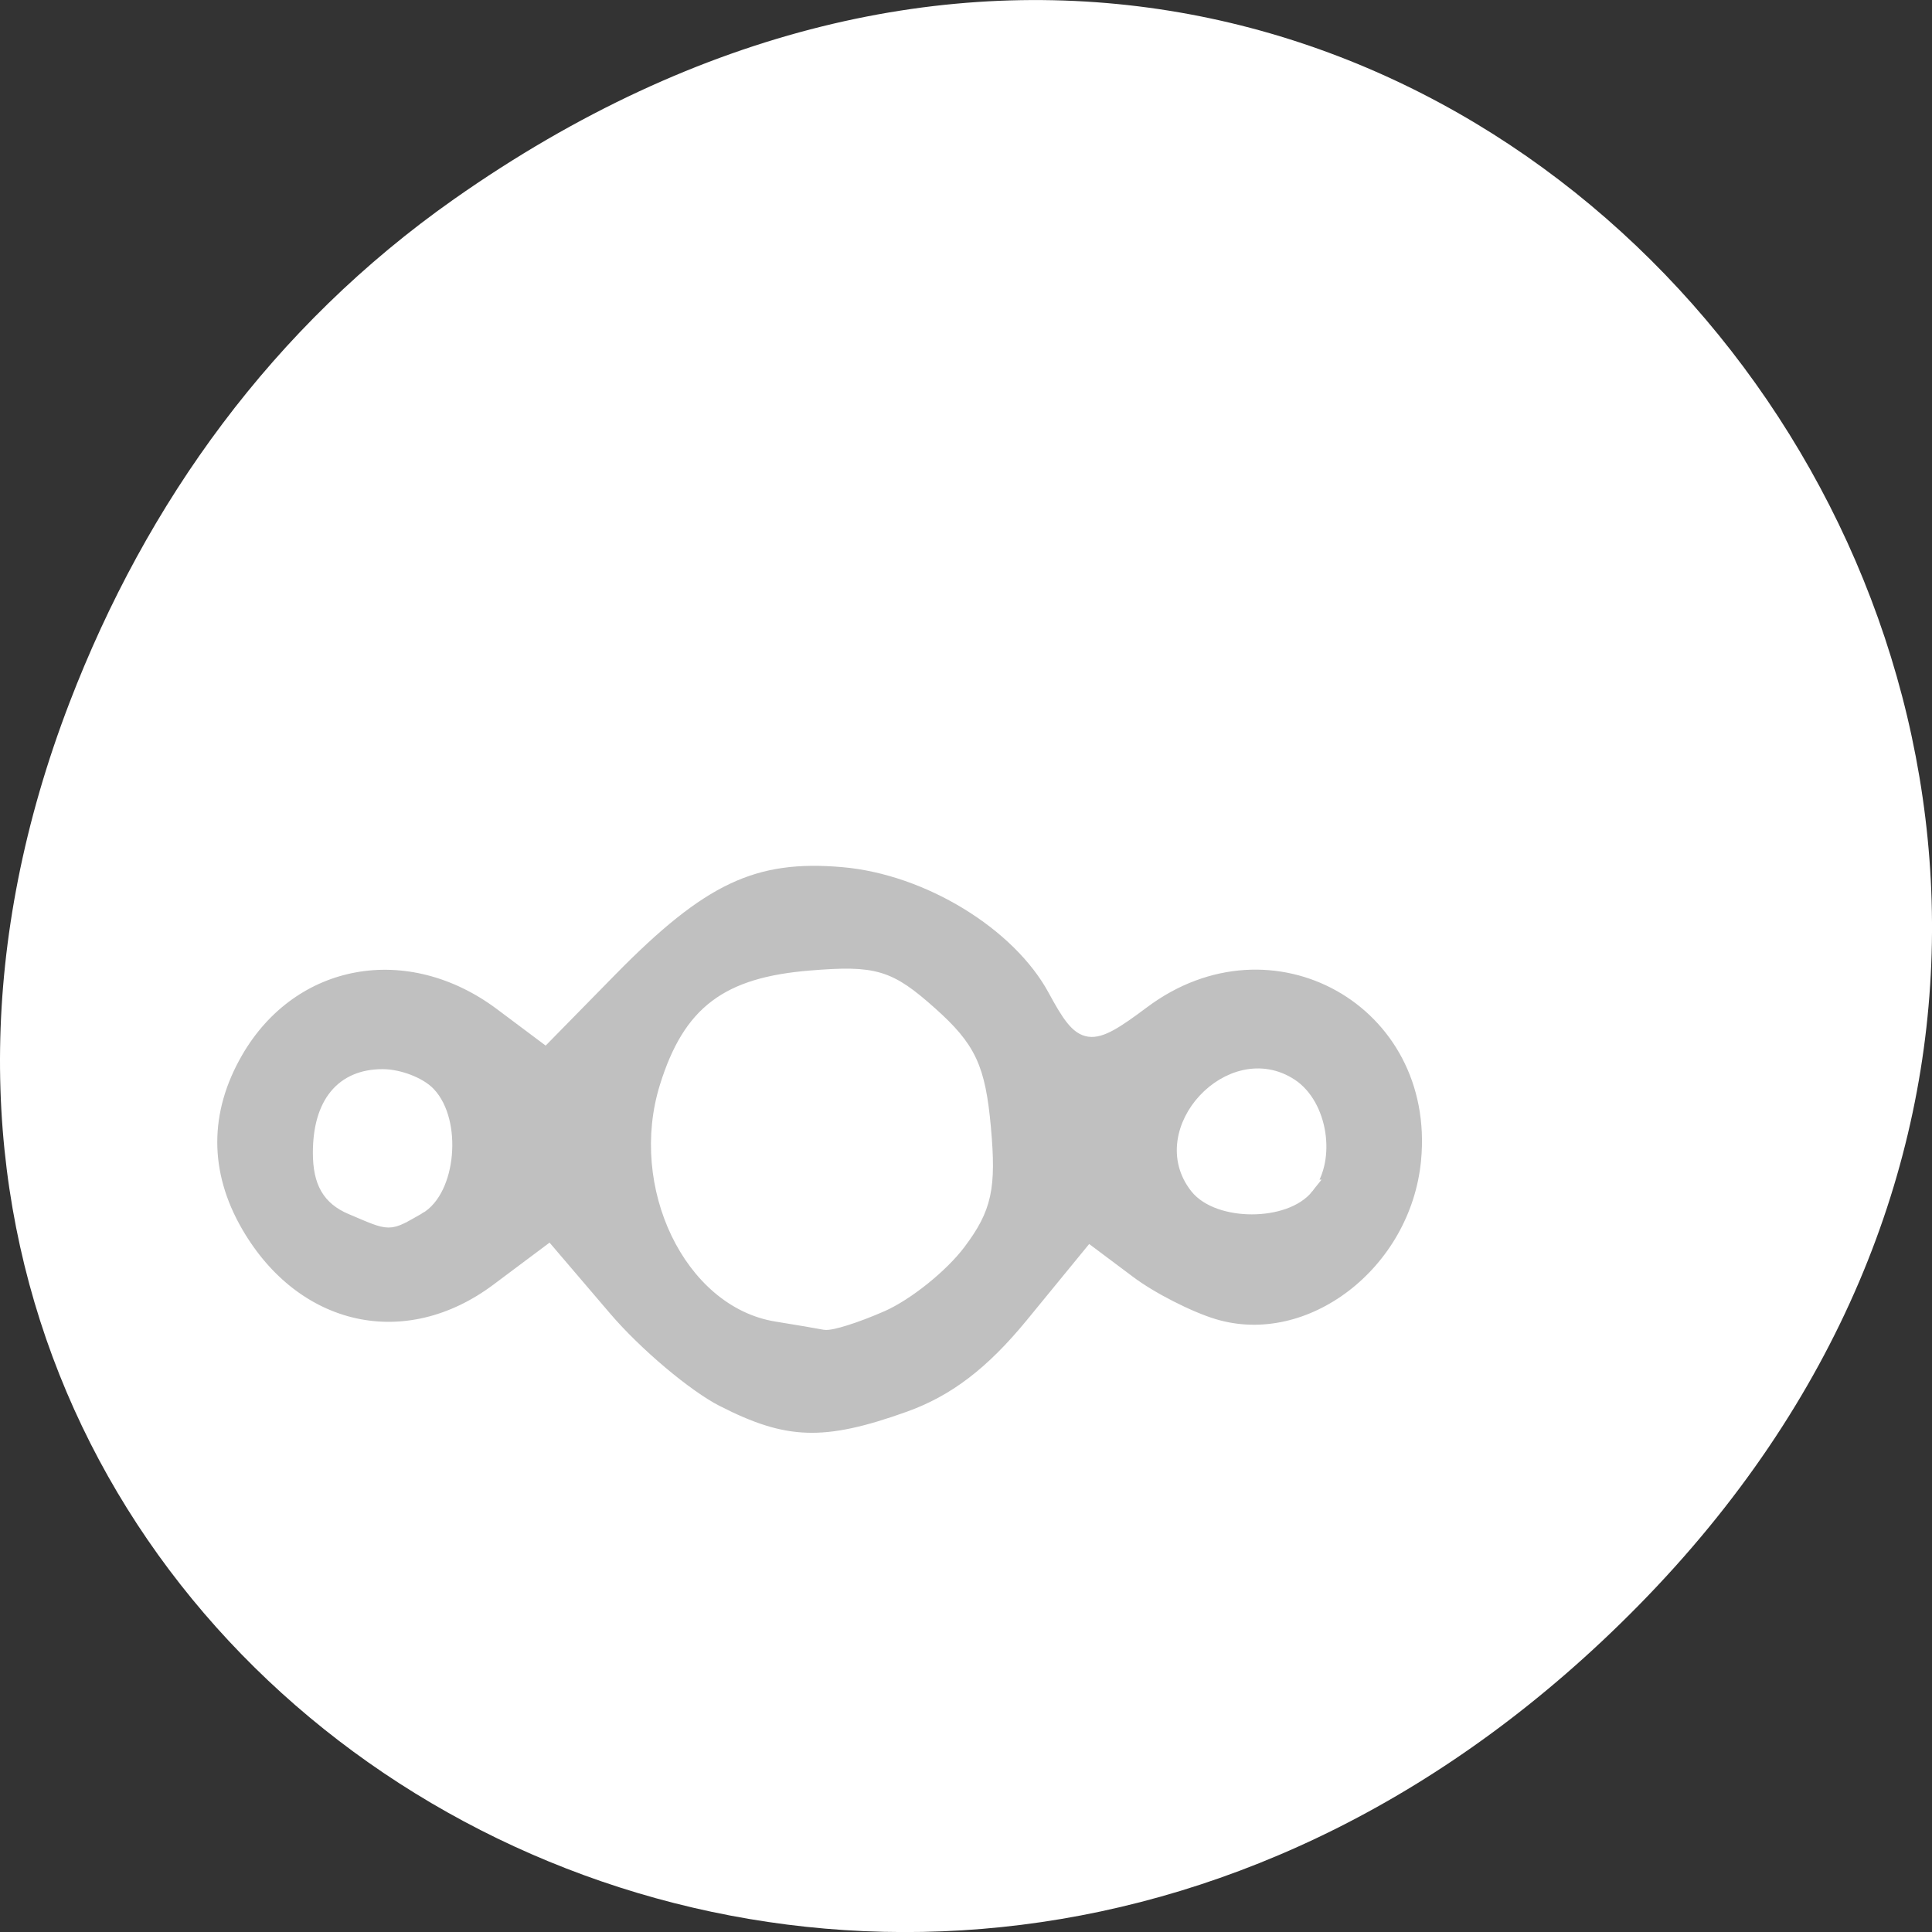 <svg xmlns="http://www.w3.org/2000/svg" viewBox="0 0 256 256"><rect x="0" y="0" width="256" height="256" fill="#333333" stroke="none"/><defs><clipPath><path d="m 148 97 h 77.63 v 24 h -77.62"/></clipPath><clipPath><path d="m 171 132 h 54.625 v 24 h -54.625"/></clipPath><clipPath><path d="m 74 56.824 h 129 v 139.69 h -129"/></clipPath><clipPath><path d="m 27.707 56.824 h 82.29 v 139.69 h -82.29"/></clipPath></defs><path d="m 60.17 822.74 c 130.93 -92.05 263.6 77.948 156.91 186.39 -100.51 102.17 -256.68 7.449 -207.86 -119.69 10.185 -26.526 26.914 -49.802 50.948 -66.7 z" fill="#fff" color="#000" transform="translate(0 -796.36)"/><path d="m 184.96 19 c -4.054 -2.073 -10.72 -7.691 -14.813 -12.484 l -7.441 -8.714 l -6.735 5.04 c -12.11 9.06 -26.875 5.809 -34.672 -7.639 -4.568 -7.878 -4.566 -16.14 0.006 -24.03 7.395 -12.753 22.869 -15.544 35.16 -6.34 l 5.772 4.322 l 8.597 -8.762 c 12.09 -12.326 19.05 -15.606 30.903 -14.572 11.263 0.982 23.311 8.342 28.08 17.15 3.658 6.762 4.572 6.889 11.618 1.613 17.225 -12.898 39.9 -0.204 37.829 21.18 -1.432 14.786 -15.613 25.655 -28.429 21.79 -3.279 -0.989 -8.294 -3.544 -11.144 -5.678 l -5.182 -3.88 l -7.659 9.351 c -5.35 6.532 -10.278 10.289 -16.347 12.464 -11.169 4 -16.455 3.834 -25.539 -0.811 z m 21.865 -14.252 c 3.345 -1.47 7.961 -5.176 10.258 -8.237 3.441 -4.585 4.02 -7.257 3.307 -15.182 -0.72 -7.964 -1.94 -10.572 -7.092 -15.168 -5.491 -4.898 -7.356 -5.457 -15.869 -4.76 -11.06 0.905 -15.959 4.612 -19.03 14.402 -4.14 13.191 3.178 28.414 14.539 30.24 2.709 0.436 5.574 0.924 6.367 1.083 0.793 0.16 4.178 -0.912 7.523 -2.382 z m -61.37 -12.9 c 4.04 -2.274 4.857 -11.363 1.353 -15.05 -1.216 -1.279 -3.953 -2.326 -6.082 -2.326 -5.328 0 -8.293 3.626 -8.293 10.14 0 3.881 1.215 6 4.147 7.242 5.412 2.288 4.795 2.288 8.875 -0.007 z m 117.74 -2.732 c 2.92 -3.7 1.793 -10.82 -2.122 -13.4 -7.907 -5.211 -18.308 5.981 -12.453 13.4 2.851 3.612 11.724 3.612 14.575 0 z" fill="#c0c0c0" stroke="#fff" stroke-width="1.89" transform="translate(-90.03 168.14)"/></svg>